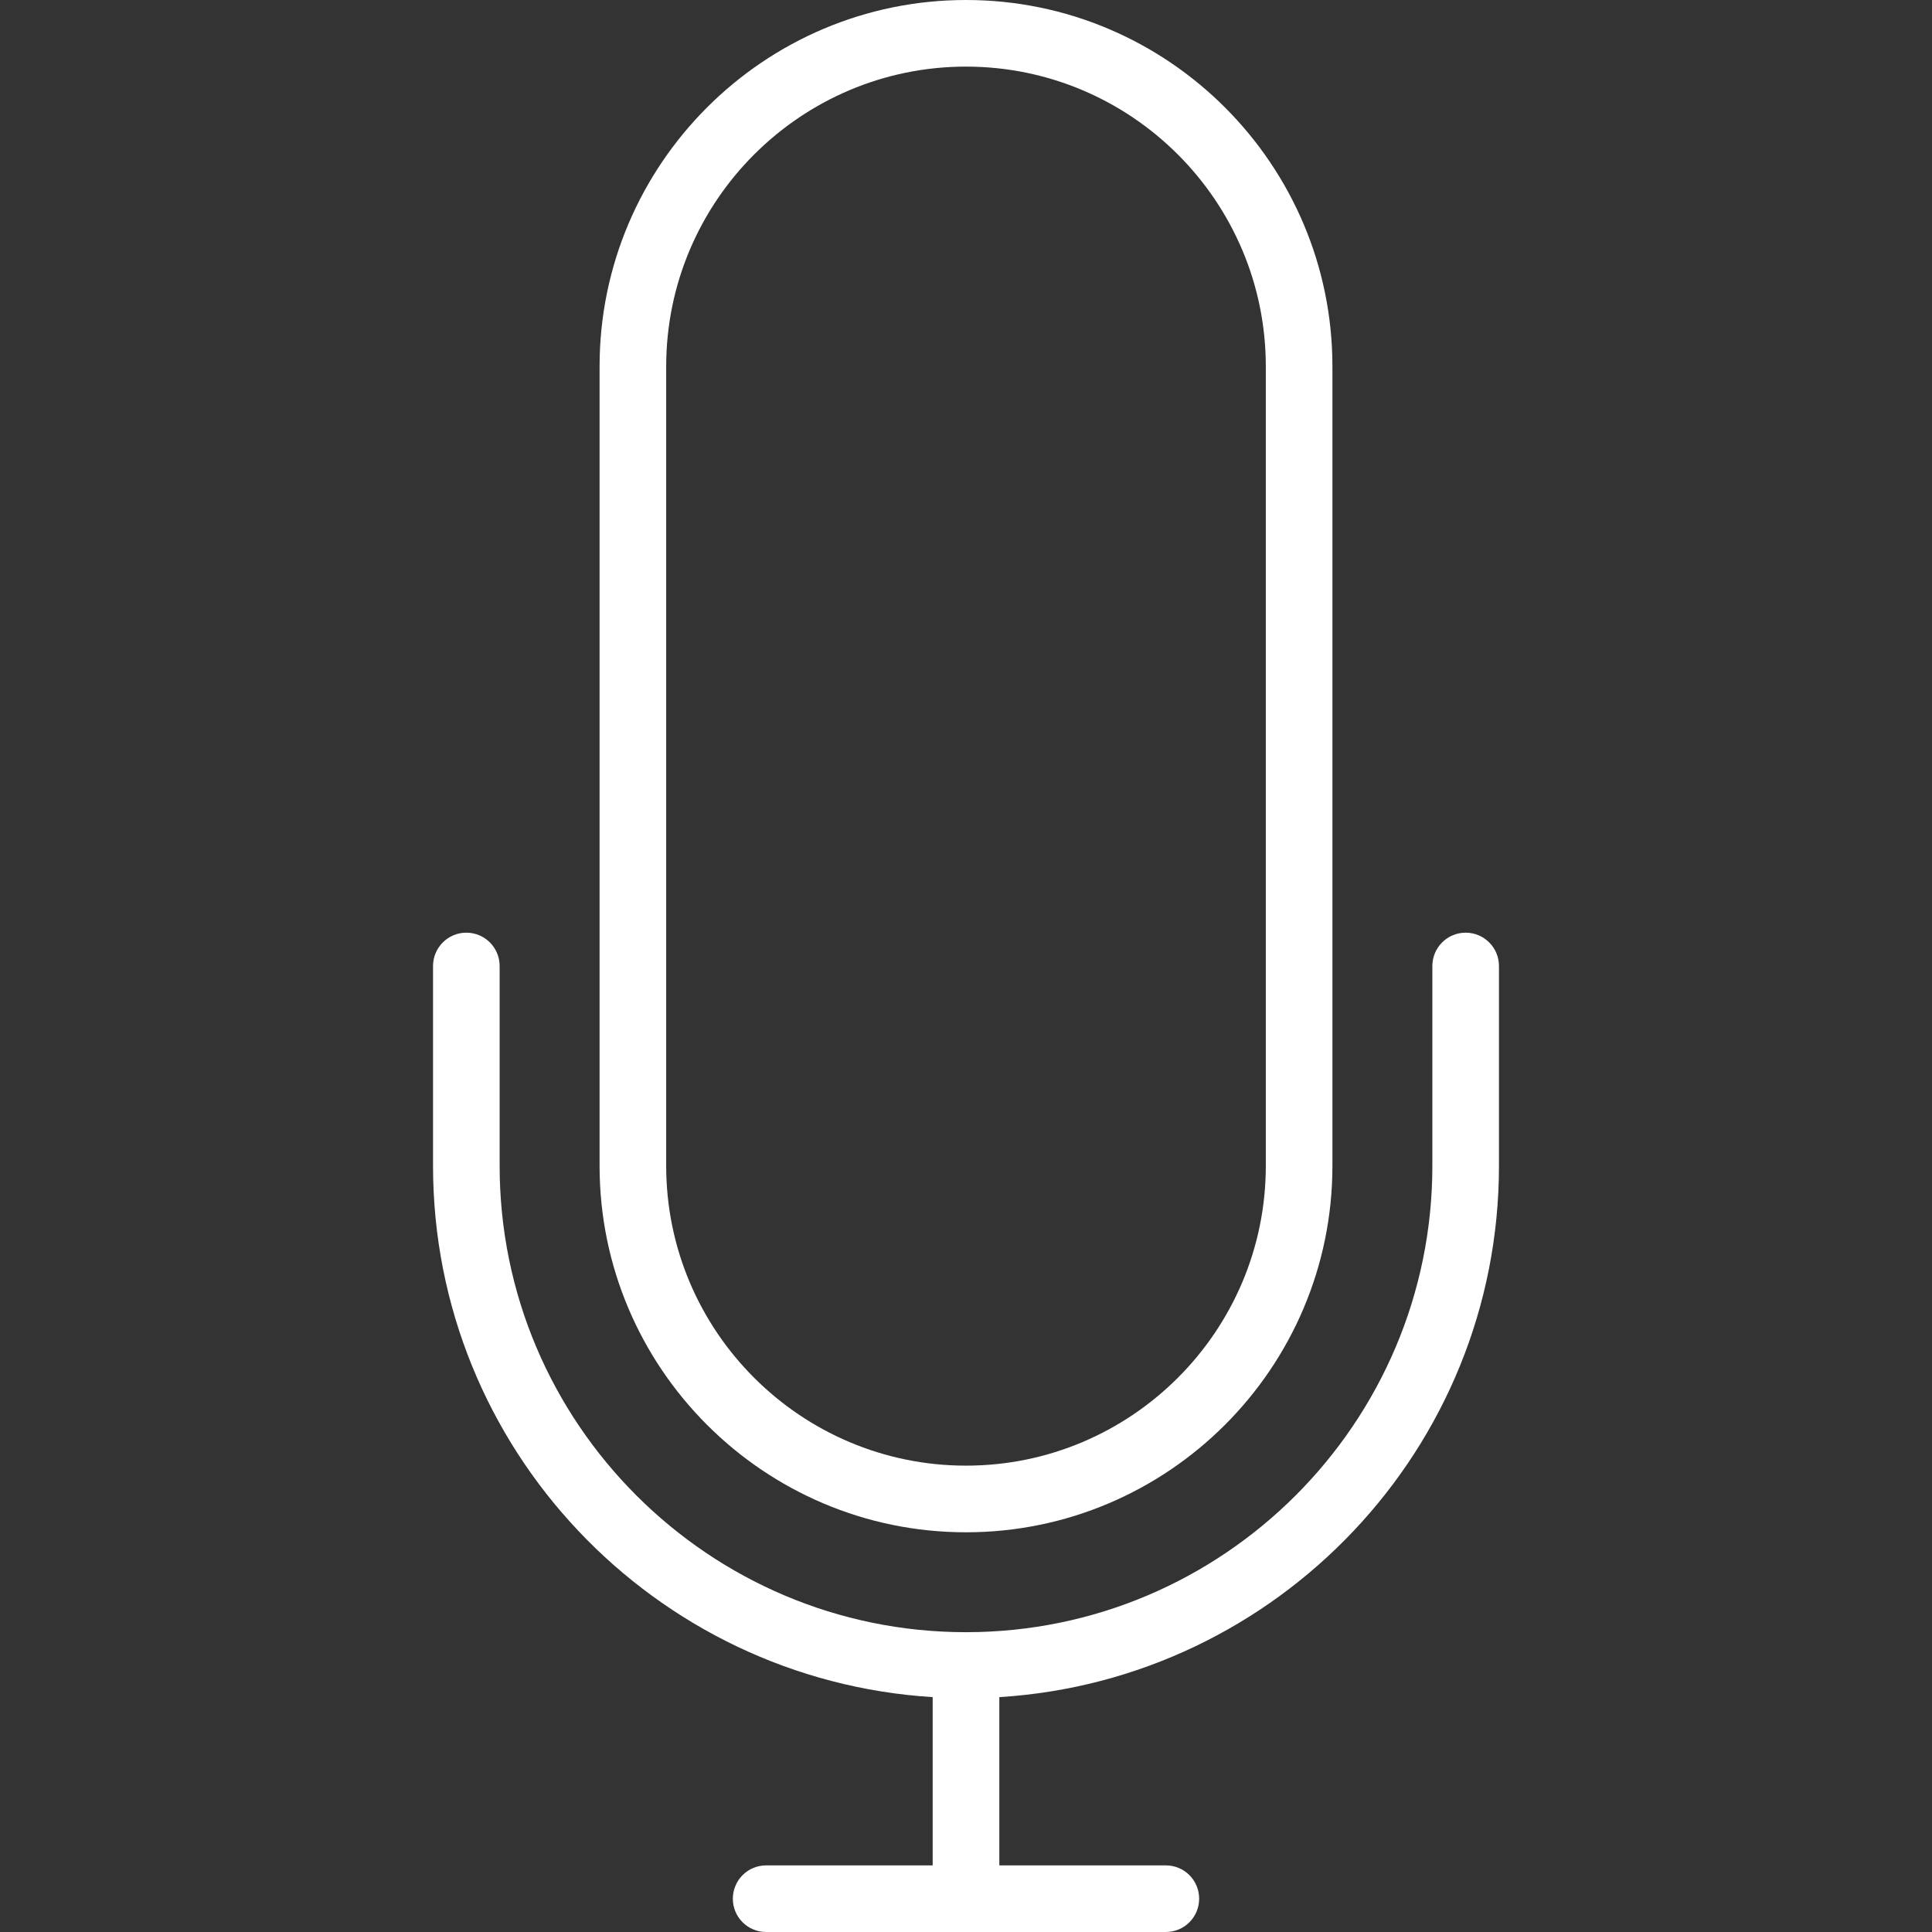 <svg width="44" height="44" viewBox="0 0 44 44" fill="none" xmlns="http://www.w3.org/2000/svg">
<rect x="0" y="0" width="44" height="44" fill="#333333" stroke="none"/>
<path d="M33.379 21.241C32.961 21.241 32.621 21.581 32.621 22V26.552C32.621 32.408 27.857 37.172 22 37.172C16.143 37.172 11.379 32.408 11.379 26.552V22C11.379 21.581 11.039 21.241 10.621 21.241C10.202 21.241 9.862 21.581 9.862 22V26.552C9.862 32.989 14.902 38.257 21.241 38.651V42.483H17.448C17.029 42.483 16.69 42.822 16.69 43.242C16.69 43.661 17.029 44 17.448 44H26.552C26.971 44 27.31 43.661 27.31 43.242C27.31 42.822 26.971 42.483 26.552 42.483H22.759V38.651C29.098 38.257 34.138 32.988 34.138 26.552V22C34.138 21.581 33.798 21.241 33.379 21.241Z" fill="white"/>
<path d="M22 34.897C26.601 34.897 30.345 31.153 30.345 26.552V8.345C30.345 3.744 26.601 0 22 0C17.399 0 13.655 3.744 13.655 8.345V26.552C13.655 31.153 17.399 34.897 22 34.897ZM15.172 8.345C15.172 4.58 18.236 1.517 22 1.517C25.764 1.517 28.828 4.58 28.828 8.345V26.552C28.828 30.317 25.764 33.379 22 33.379C18.236 33.379 15.172 30.317 15.172 26.552V8.345Z" fill="white"/>
</svg>
